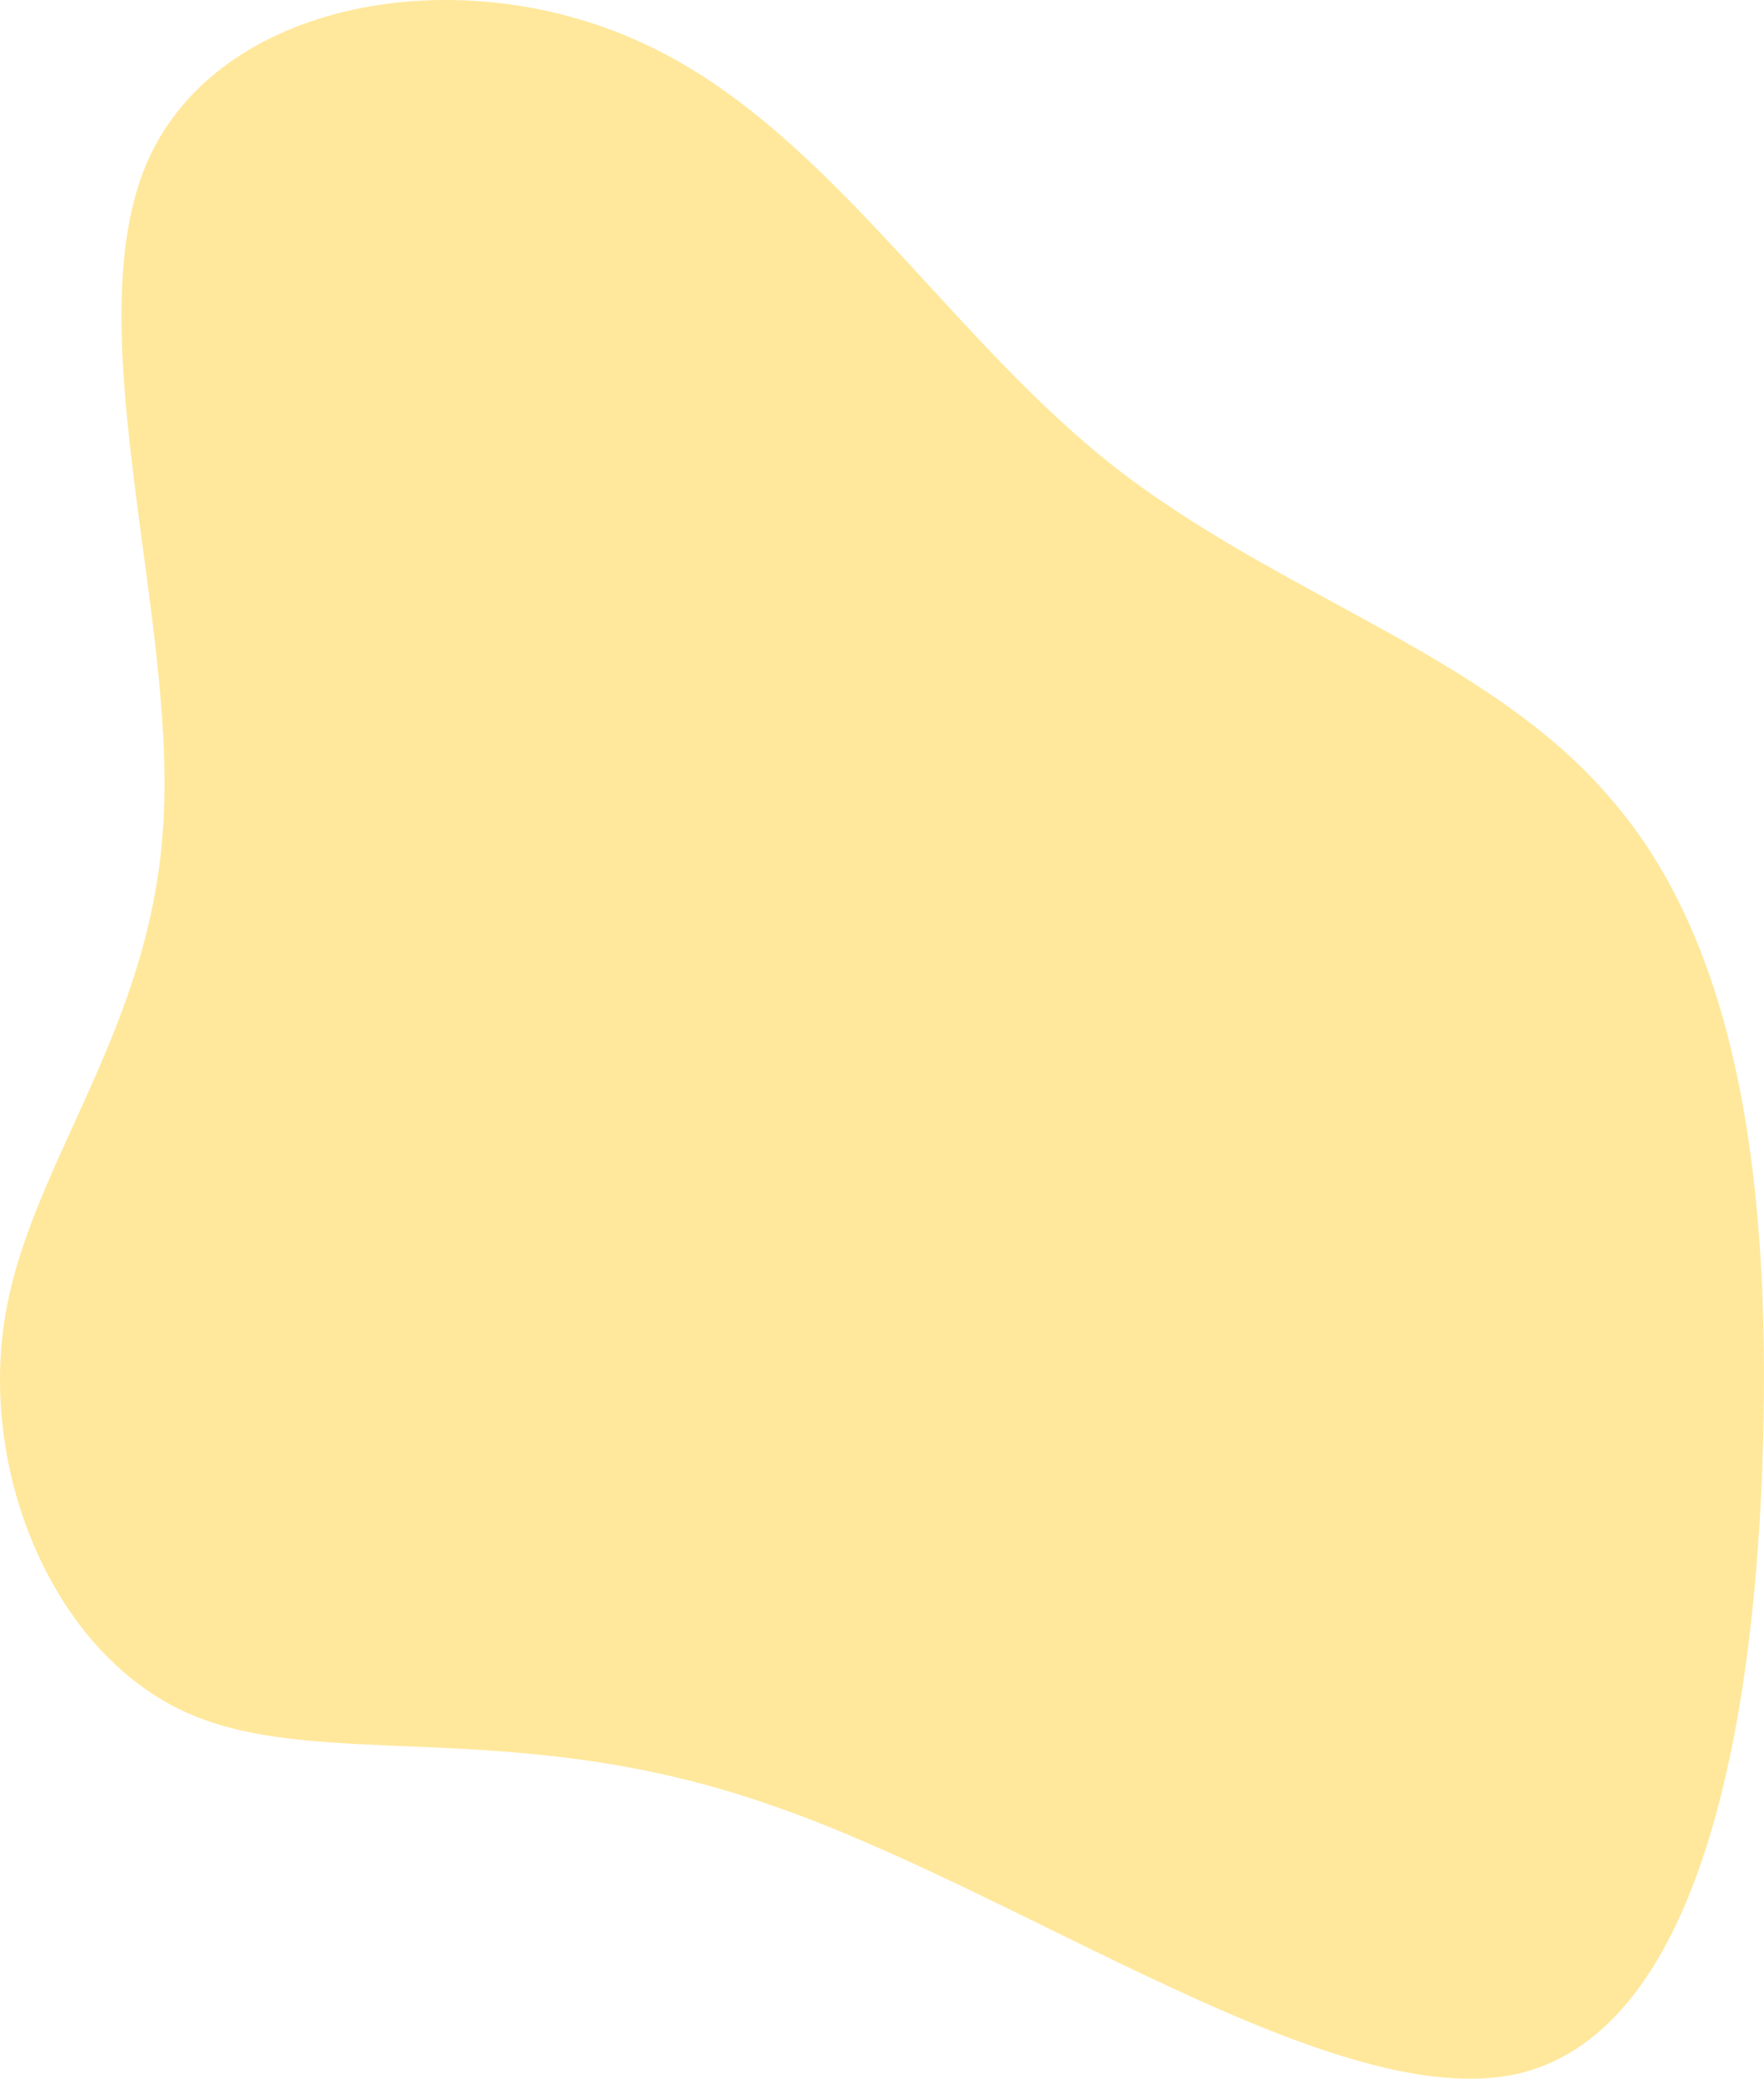 <svg xmlns="http://www.w3.org/2000/svg" width="277.809" height="327.329" viewBox="0 0 277.809 327.329">
  <path id="blob_2_" data-name="blob (2)" d="M135.336,14.7c26.092,20.761,59.478,30.02,78.836,52.745,19.639,22.445,25.25,58.356,24.128,101.281-1.122,42.645-9.258,92.584-38.436,99.6-28.9,6.733-78.836-29.178-118.956-42.645-40.12-13.747-70.42-4.769-91.181-14.308s-32.264-37.595-28.336-62,23.286-45.45,24.97-78.275C-11.675,38.265-27.387-6.9-16.164-32.716c11.222-25.531,49.1-31.983,77.714-18.8C90.167-38.607,109.244-6.063,135.336,14.7Z" transform="translate(39.372 58.174)" fill="#ffe89c"/>
</svg>
